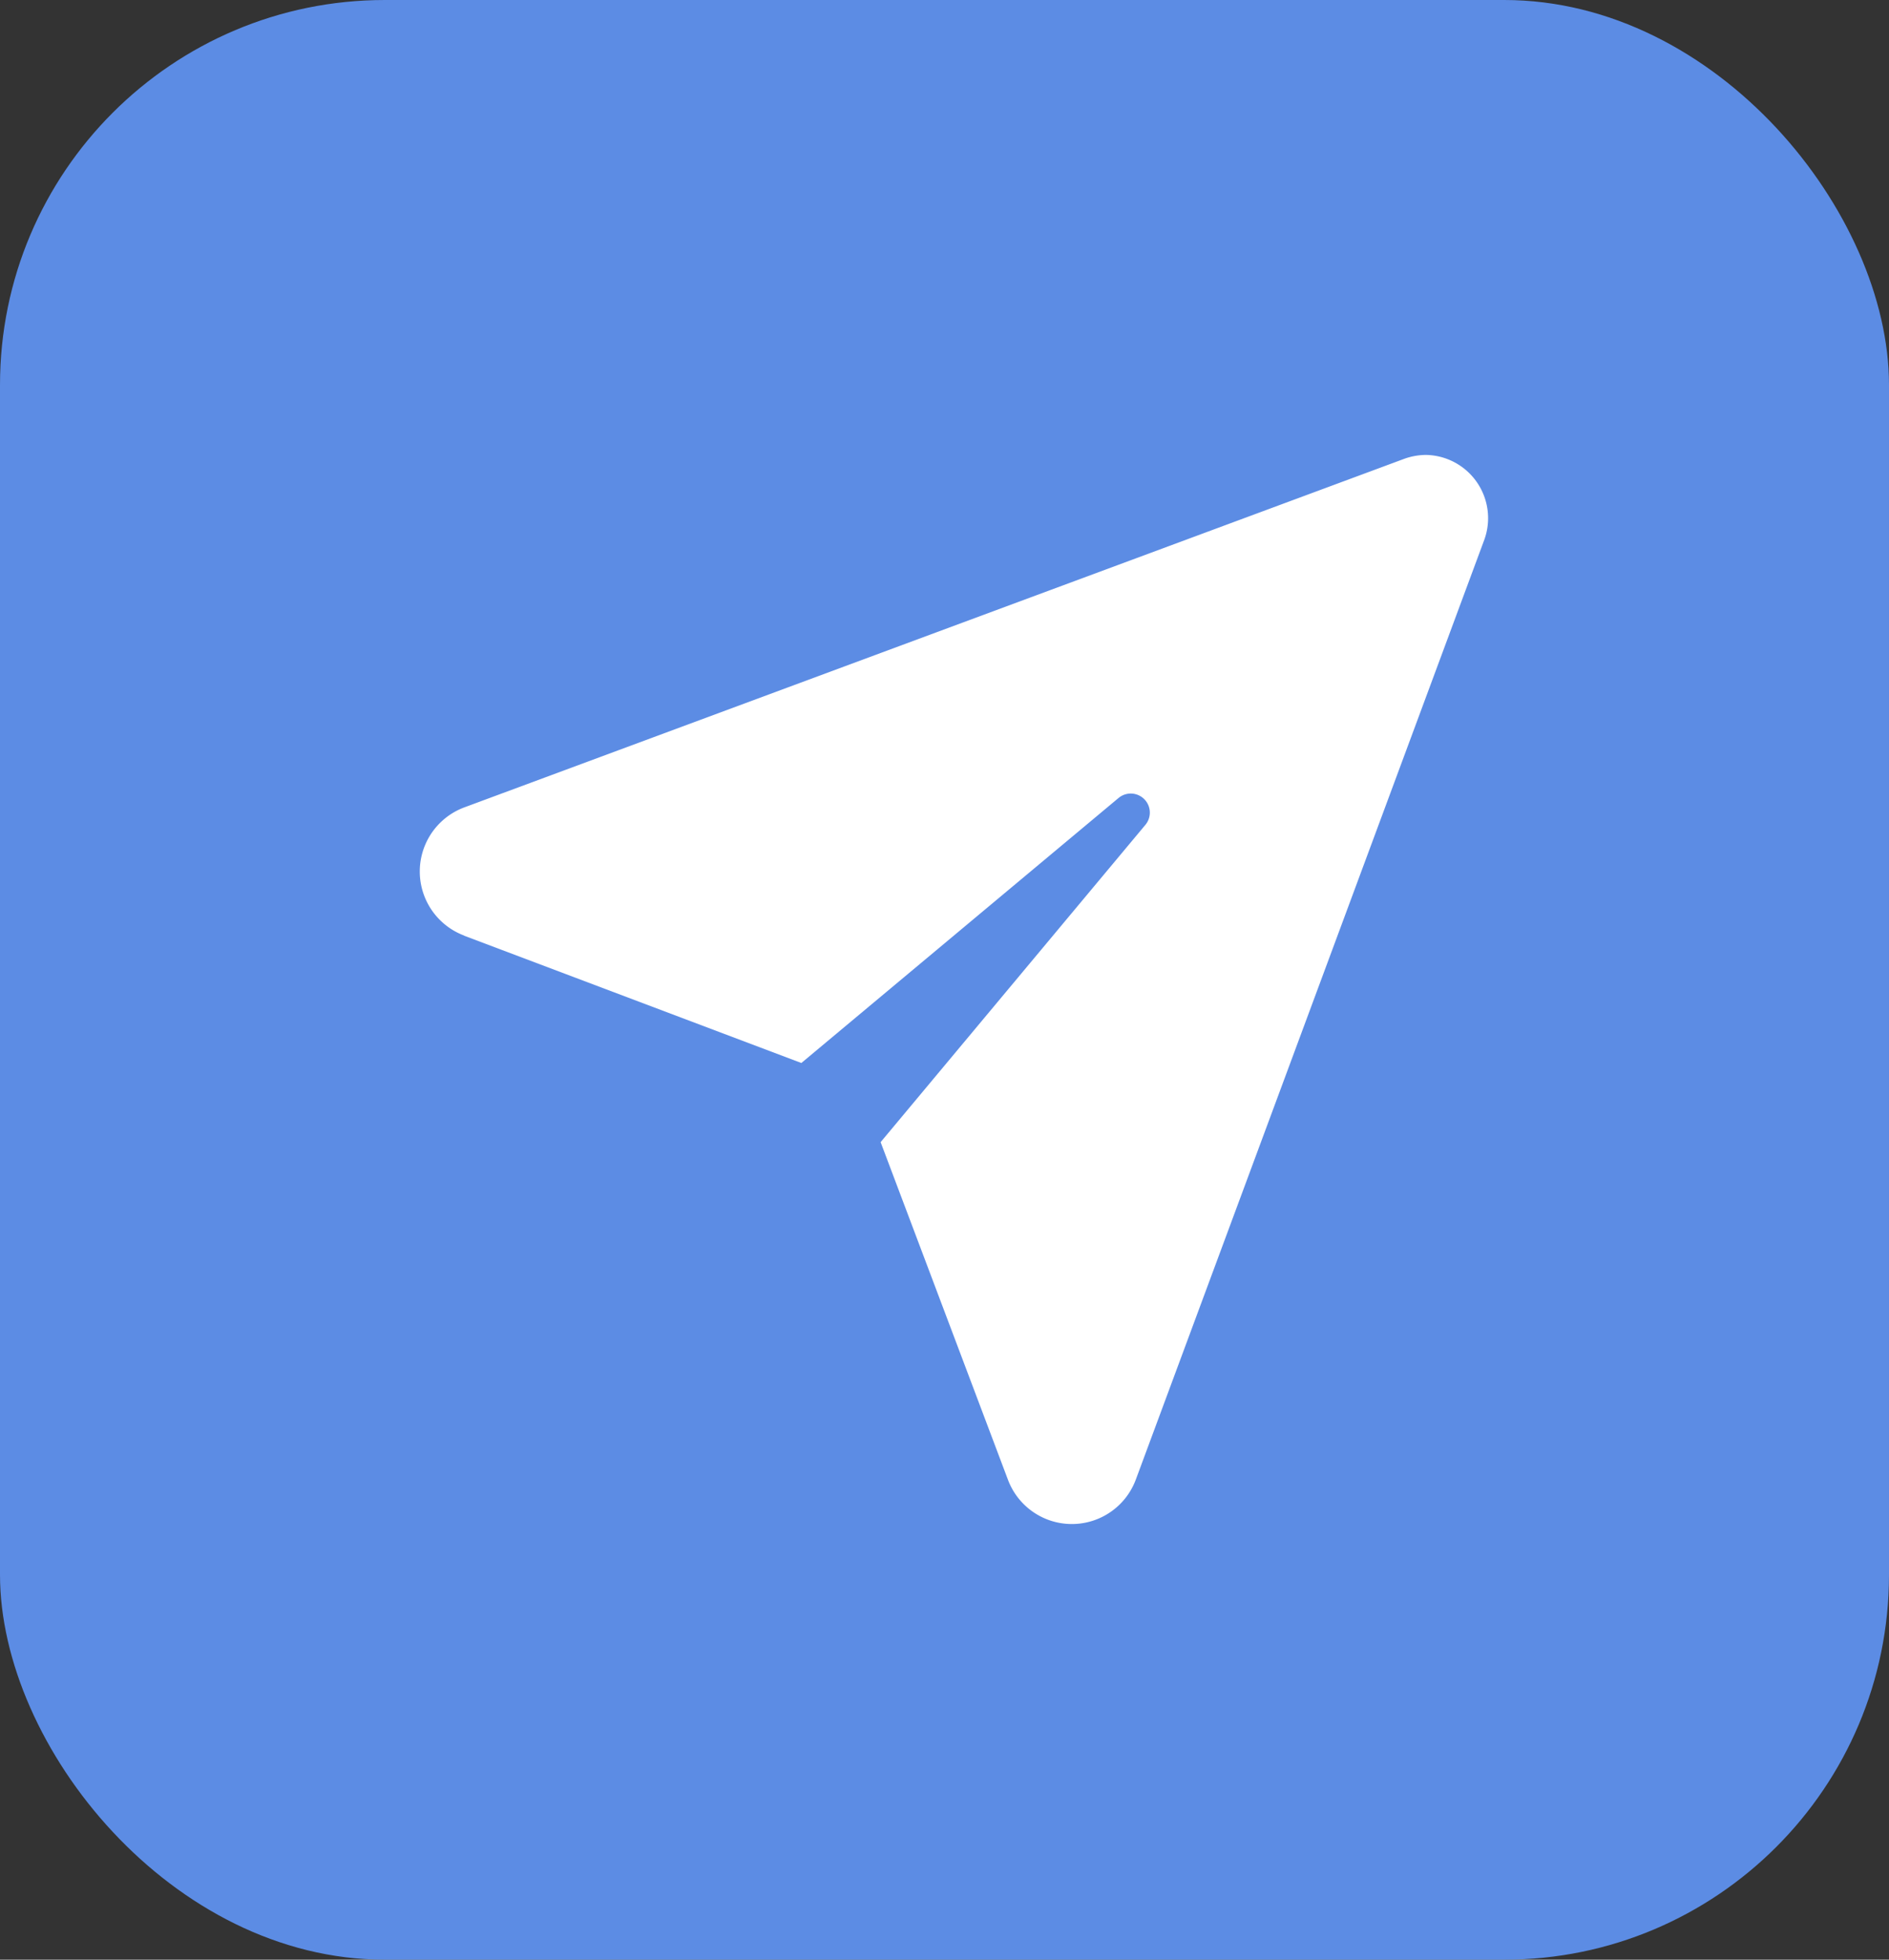 <svg xmlns="http://www.w3.org/2000/svg" width="54" height="56" viewBox="0 0 54 56">
  <rect x="0" y="0" width="54" height="56" fill="#333333" stroke="none"/>
  <g id="Group_13" data-name="Group 13" transform="translate(-1450 -987)">
    <rect id="Rectangle_5" data-name="Rectangle 5" width="54" height="56" rx="11" transform="translate(1450 987)" fill="#5c8ce4"/>
    <g id="noun-send-6848667" transform="translate(1446.99 985)">
      <path id="Path_6" data-name="Path 6" d="M16.271,28.736l9.647,3.64L34.989,24.8a.545.545,0,0,1,.767.767l-7.572,9.071,3.64,9.647a1.951,1.951,0,0,0,3.657-.01l9.961-26.853A1.808,1.808,0,0,0,43.775,15a1.864,1.864,0,0,0-.641.118L16.28,25.073a1.955,1.955,0,0,0,0,3.662Z" fill="#fff"/>
    </g>
  </g>
</svg>
